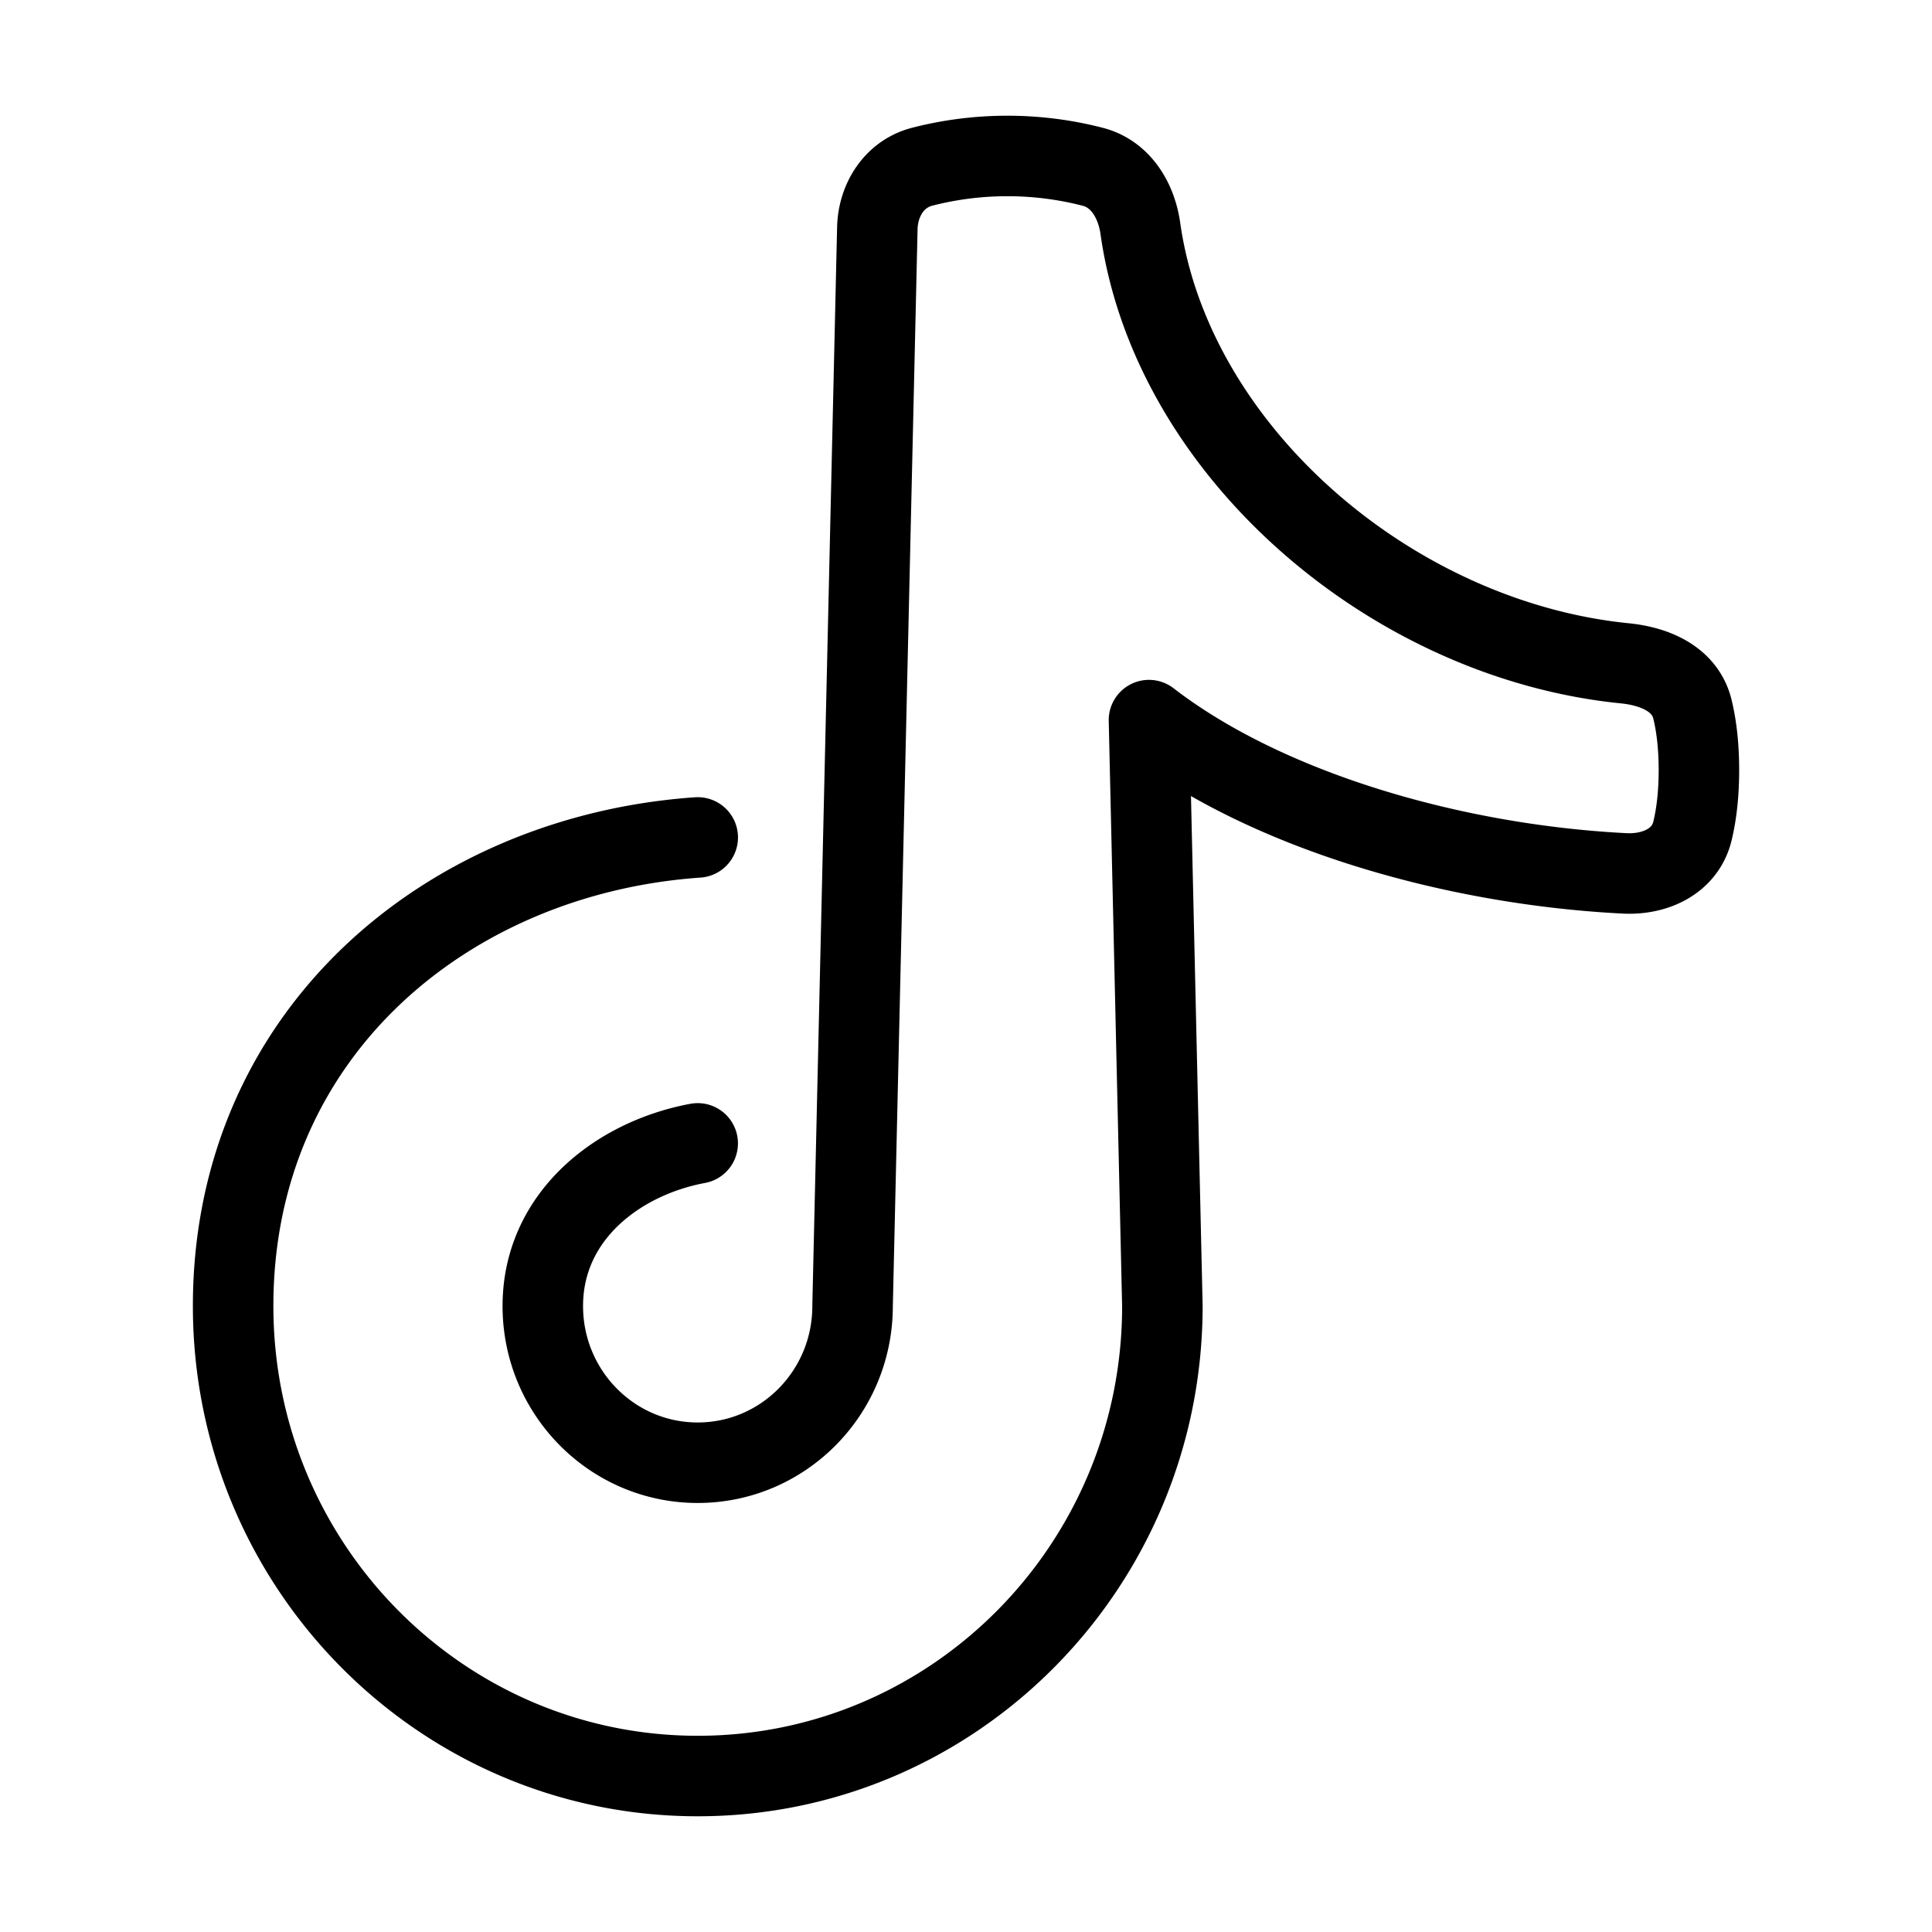 <svg xmlns="http://www.w3.org/2000/svg" fill="none" viewBox="-1 -1 48 48" height="48" width="48"><g id="tiktok"><path id="Union" stroke="#000" stroke-linecap="round" stroke-linejoin="round" d="M16.335 19.806C10.124 20.237 4.792 24.664 4.792 31.448 4.792 37.897 9.96 43.125 16.335 43.125c6.376 0 11.544 -5.228 11.544 -11.677l-0.333 -14.557c2.901 2.239 7.534 3.592 11.822 3.808 0.767 0.038 1.503 -0.31 1.682 -1.057 0.091 -0.38 0.159 -0.875 0.159 -1.507 0 -0.633 -0.067 -1.127 -0.159 -1.507 -0.179 -0.748 -0.916 -1.071 -1.681 -1.148 -5.798 -0.58 -11.258 -5.271 -12.038 -10.81 -0.1 -0.7 -0.492 -1.346 -1.177 -1.525A8.463 8.463 0 0 0 24.031 2.875a8.462 8.462 0 0 0 -2.126 0.269c-0.683 0.178 -1.092 0.82 -1.108 1.528l-0.615 26.776c0 2.151 -1.722 3.893 -3.848 3.893 -2.125 0 -3.848 -1.743 -3.848 -3.893 0 -2.235 1.869 -3.673 3.848 -4.041" stroke-width="2"></path></g></svg>